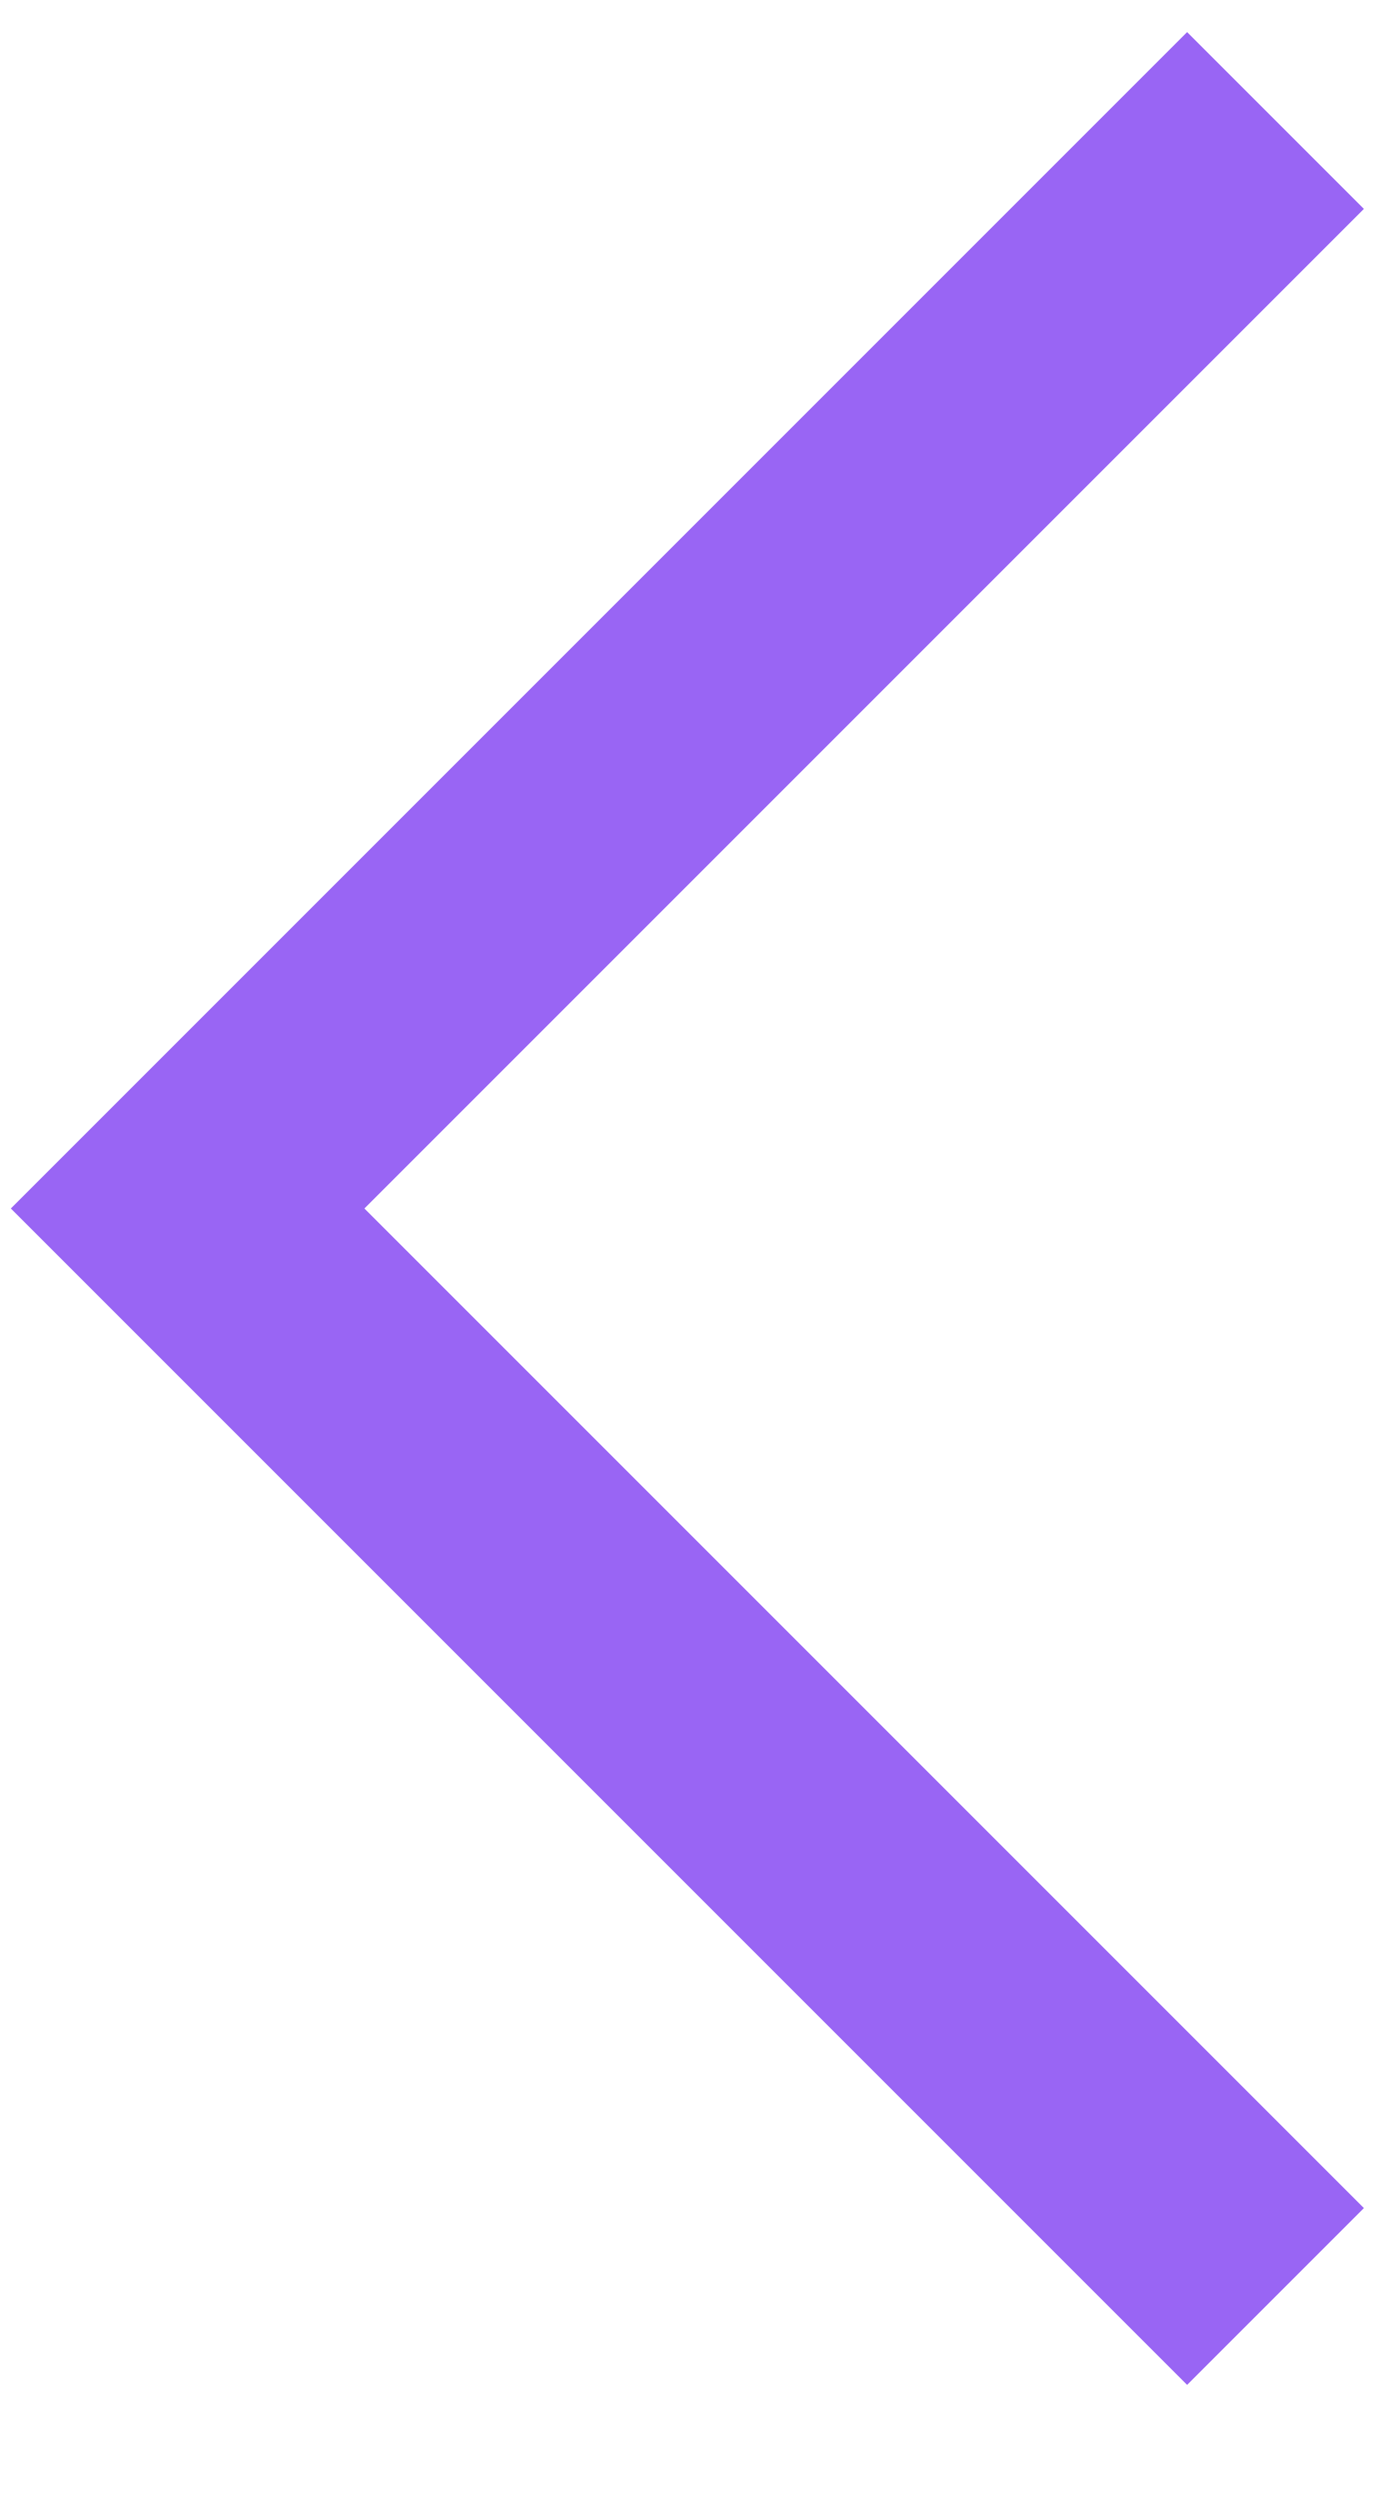 <?xml version="1.0" encoding="UTF-8"?> <svg width="11px" height="20px" viewBox="0 0 11 20" version="1.1" xmlns="http://www.w3.org/2000/svg" xmlns:xlink="http://www.w3.org/1999/xlink"> <g id="Page-1" stroke="none" stroke-width="1" fill="none" fill-rule="evenodd"> <g id="Artboard-5" transform="translate(-230, -252)" stroke="#9965F4" stroke-width="2"> <polyline id="Stroke-505" points="240.204 270.37 231.501 261.667 240.204 252.964"></polyline> </g> </g> </svg>